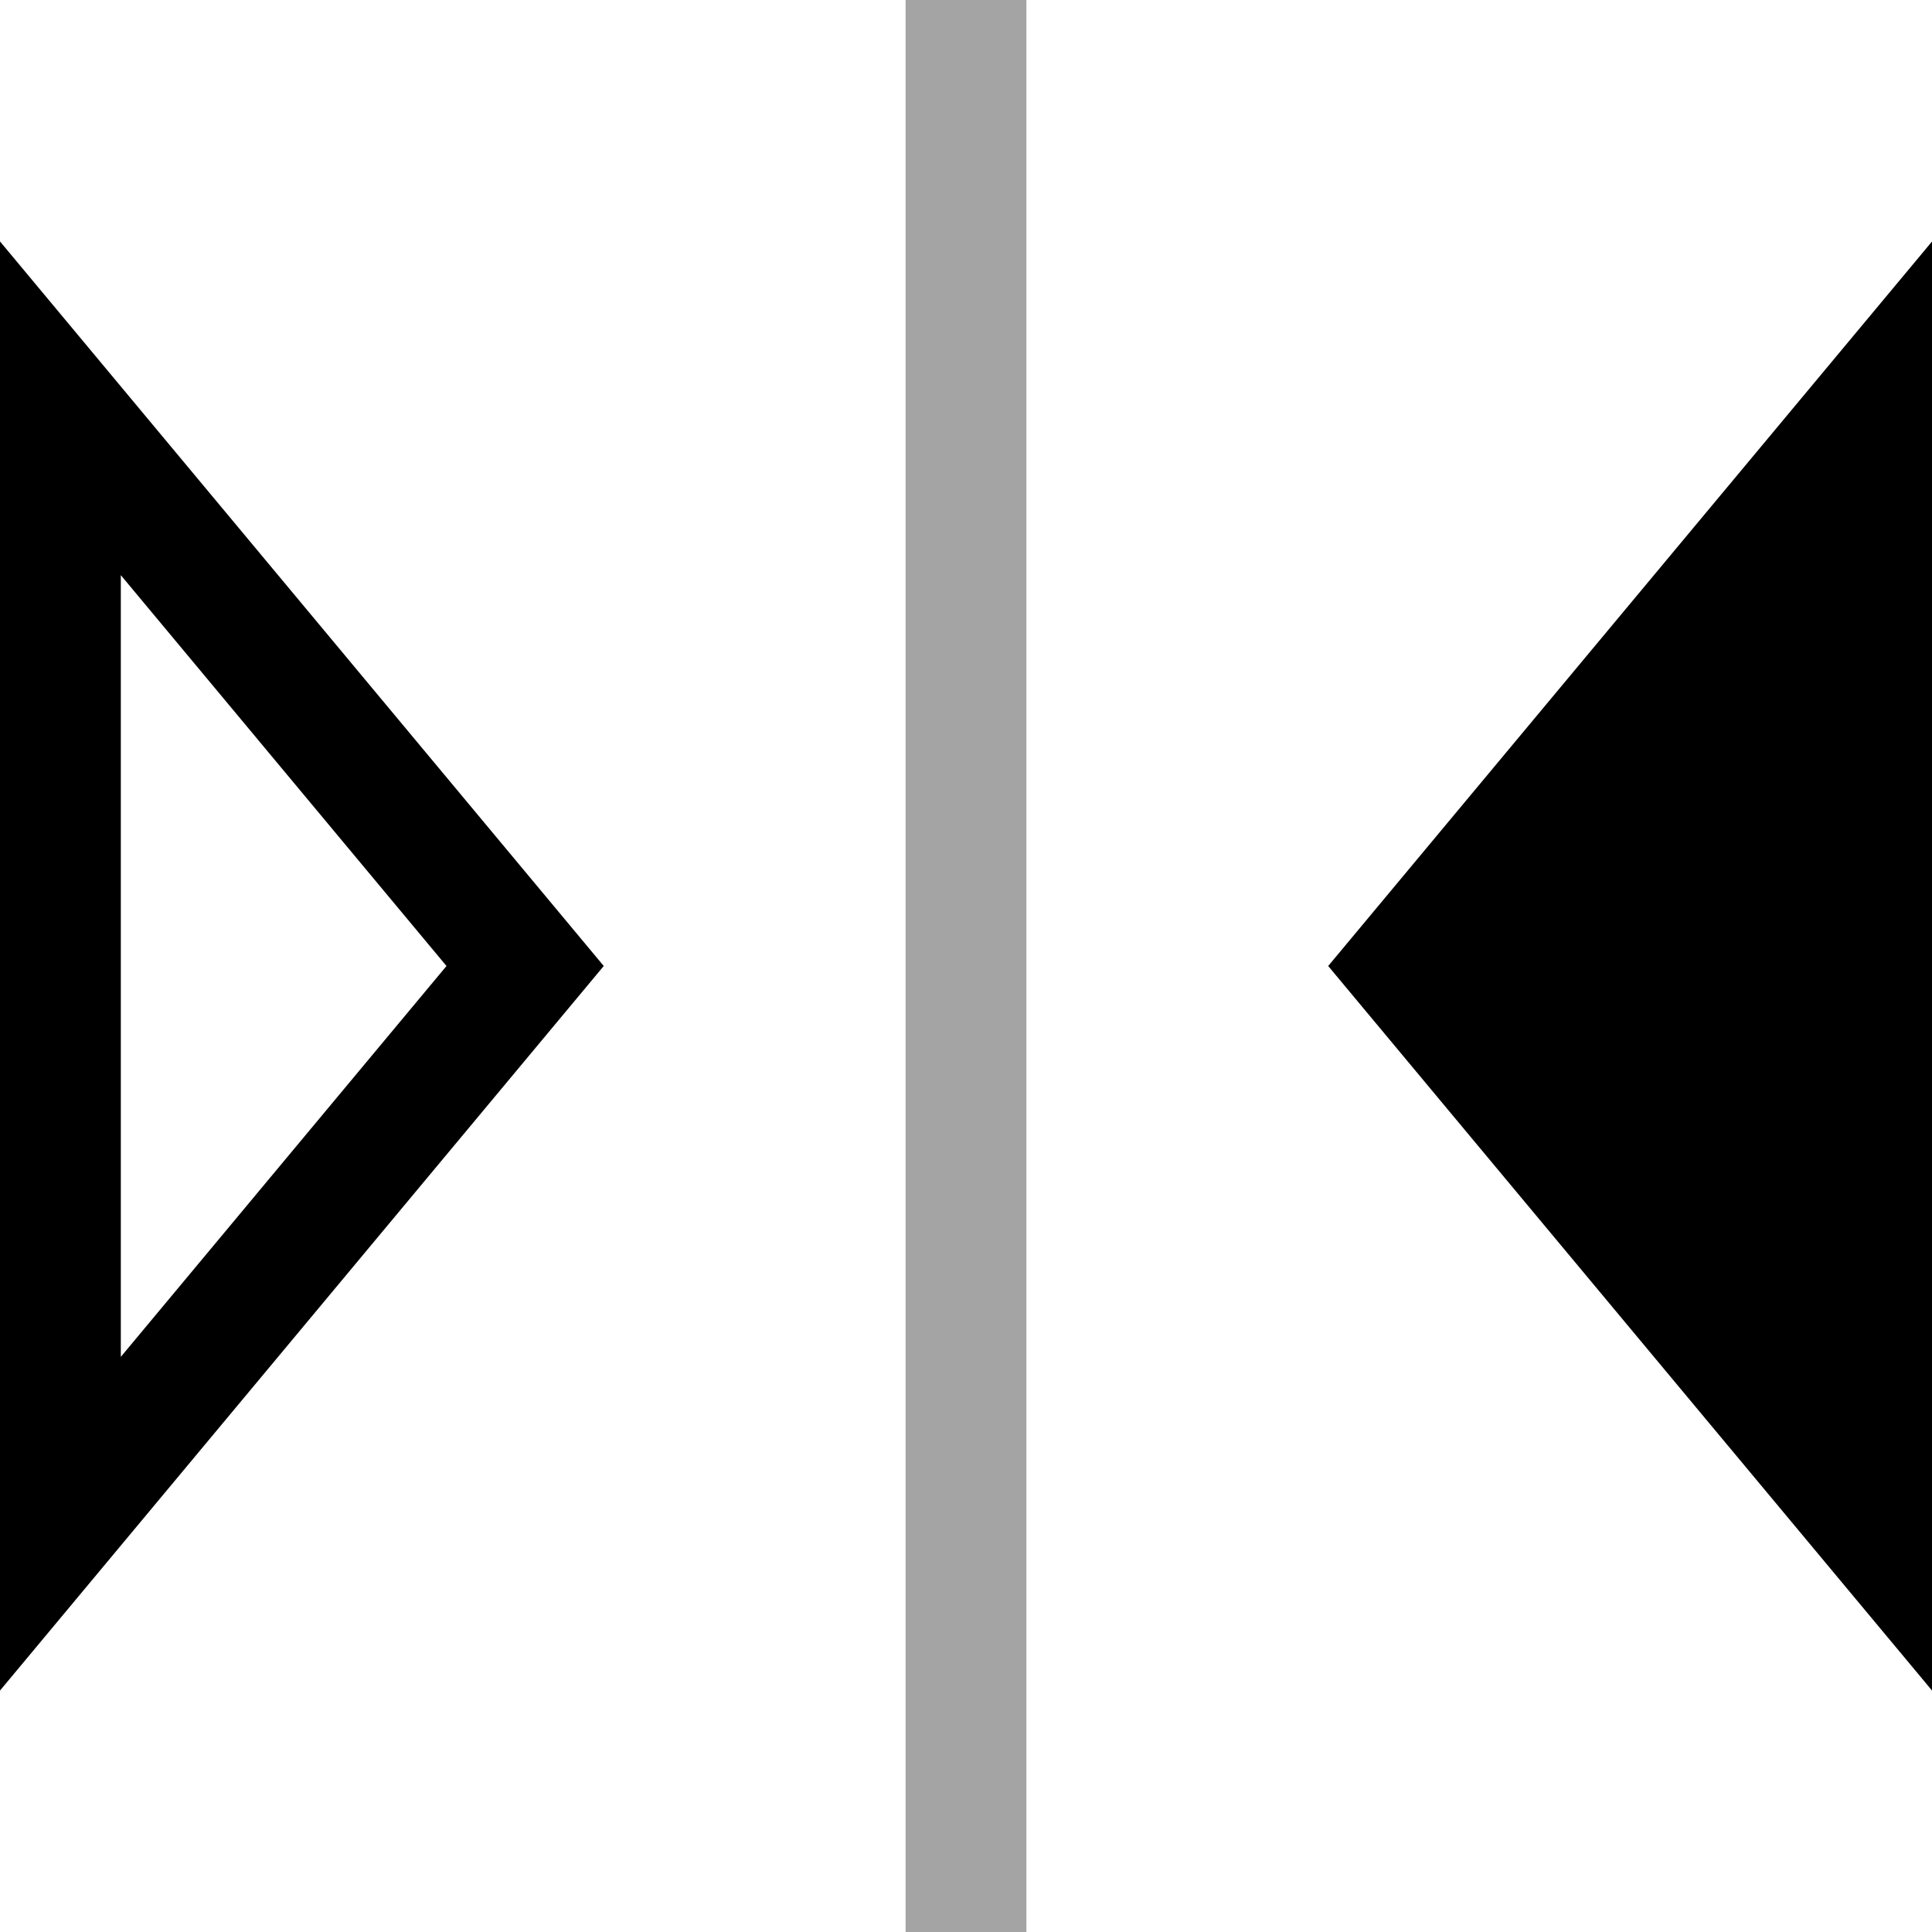 <?xml version="1.0" encoding="UTF-8"?>
<svg width="15px" height="15px" viewBox="0 0 15 15" version="1.1" xmlns="http://www.w3.org/2000/svg" xmlns:xlink="http://www.w3.org/1999/xlink">
    <!-- Generator: Sketch 60.1 (88133) - https://sketch.com -->
    <title>Artboard</title>
    <desc>Created with Sketch.</desc>
    <g id="Artboard" stroke="none" stroke-width="1" fill="none" fill-rule="evenodd">
        <polygon id="Path" stroke="#000000" stroke-width="0.938" points="4.077 7.5 0.469 11.83 0.469 3.17"></polygon>
        <polygon id="Path" fill="#000000" fill-rule="nonzero" points="15 13.125 15 1.875 10.312 7.5"></polygon>
        <line x1="7.5" y1="0" x2="7.5" y2="15" id="Path" stroke="#000000" stroke-width="0.938" opacity="0.356"></line>
    </g>
</svg>